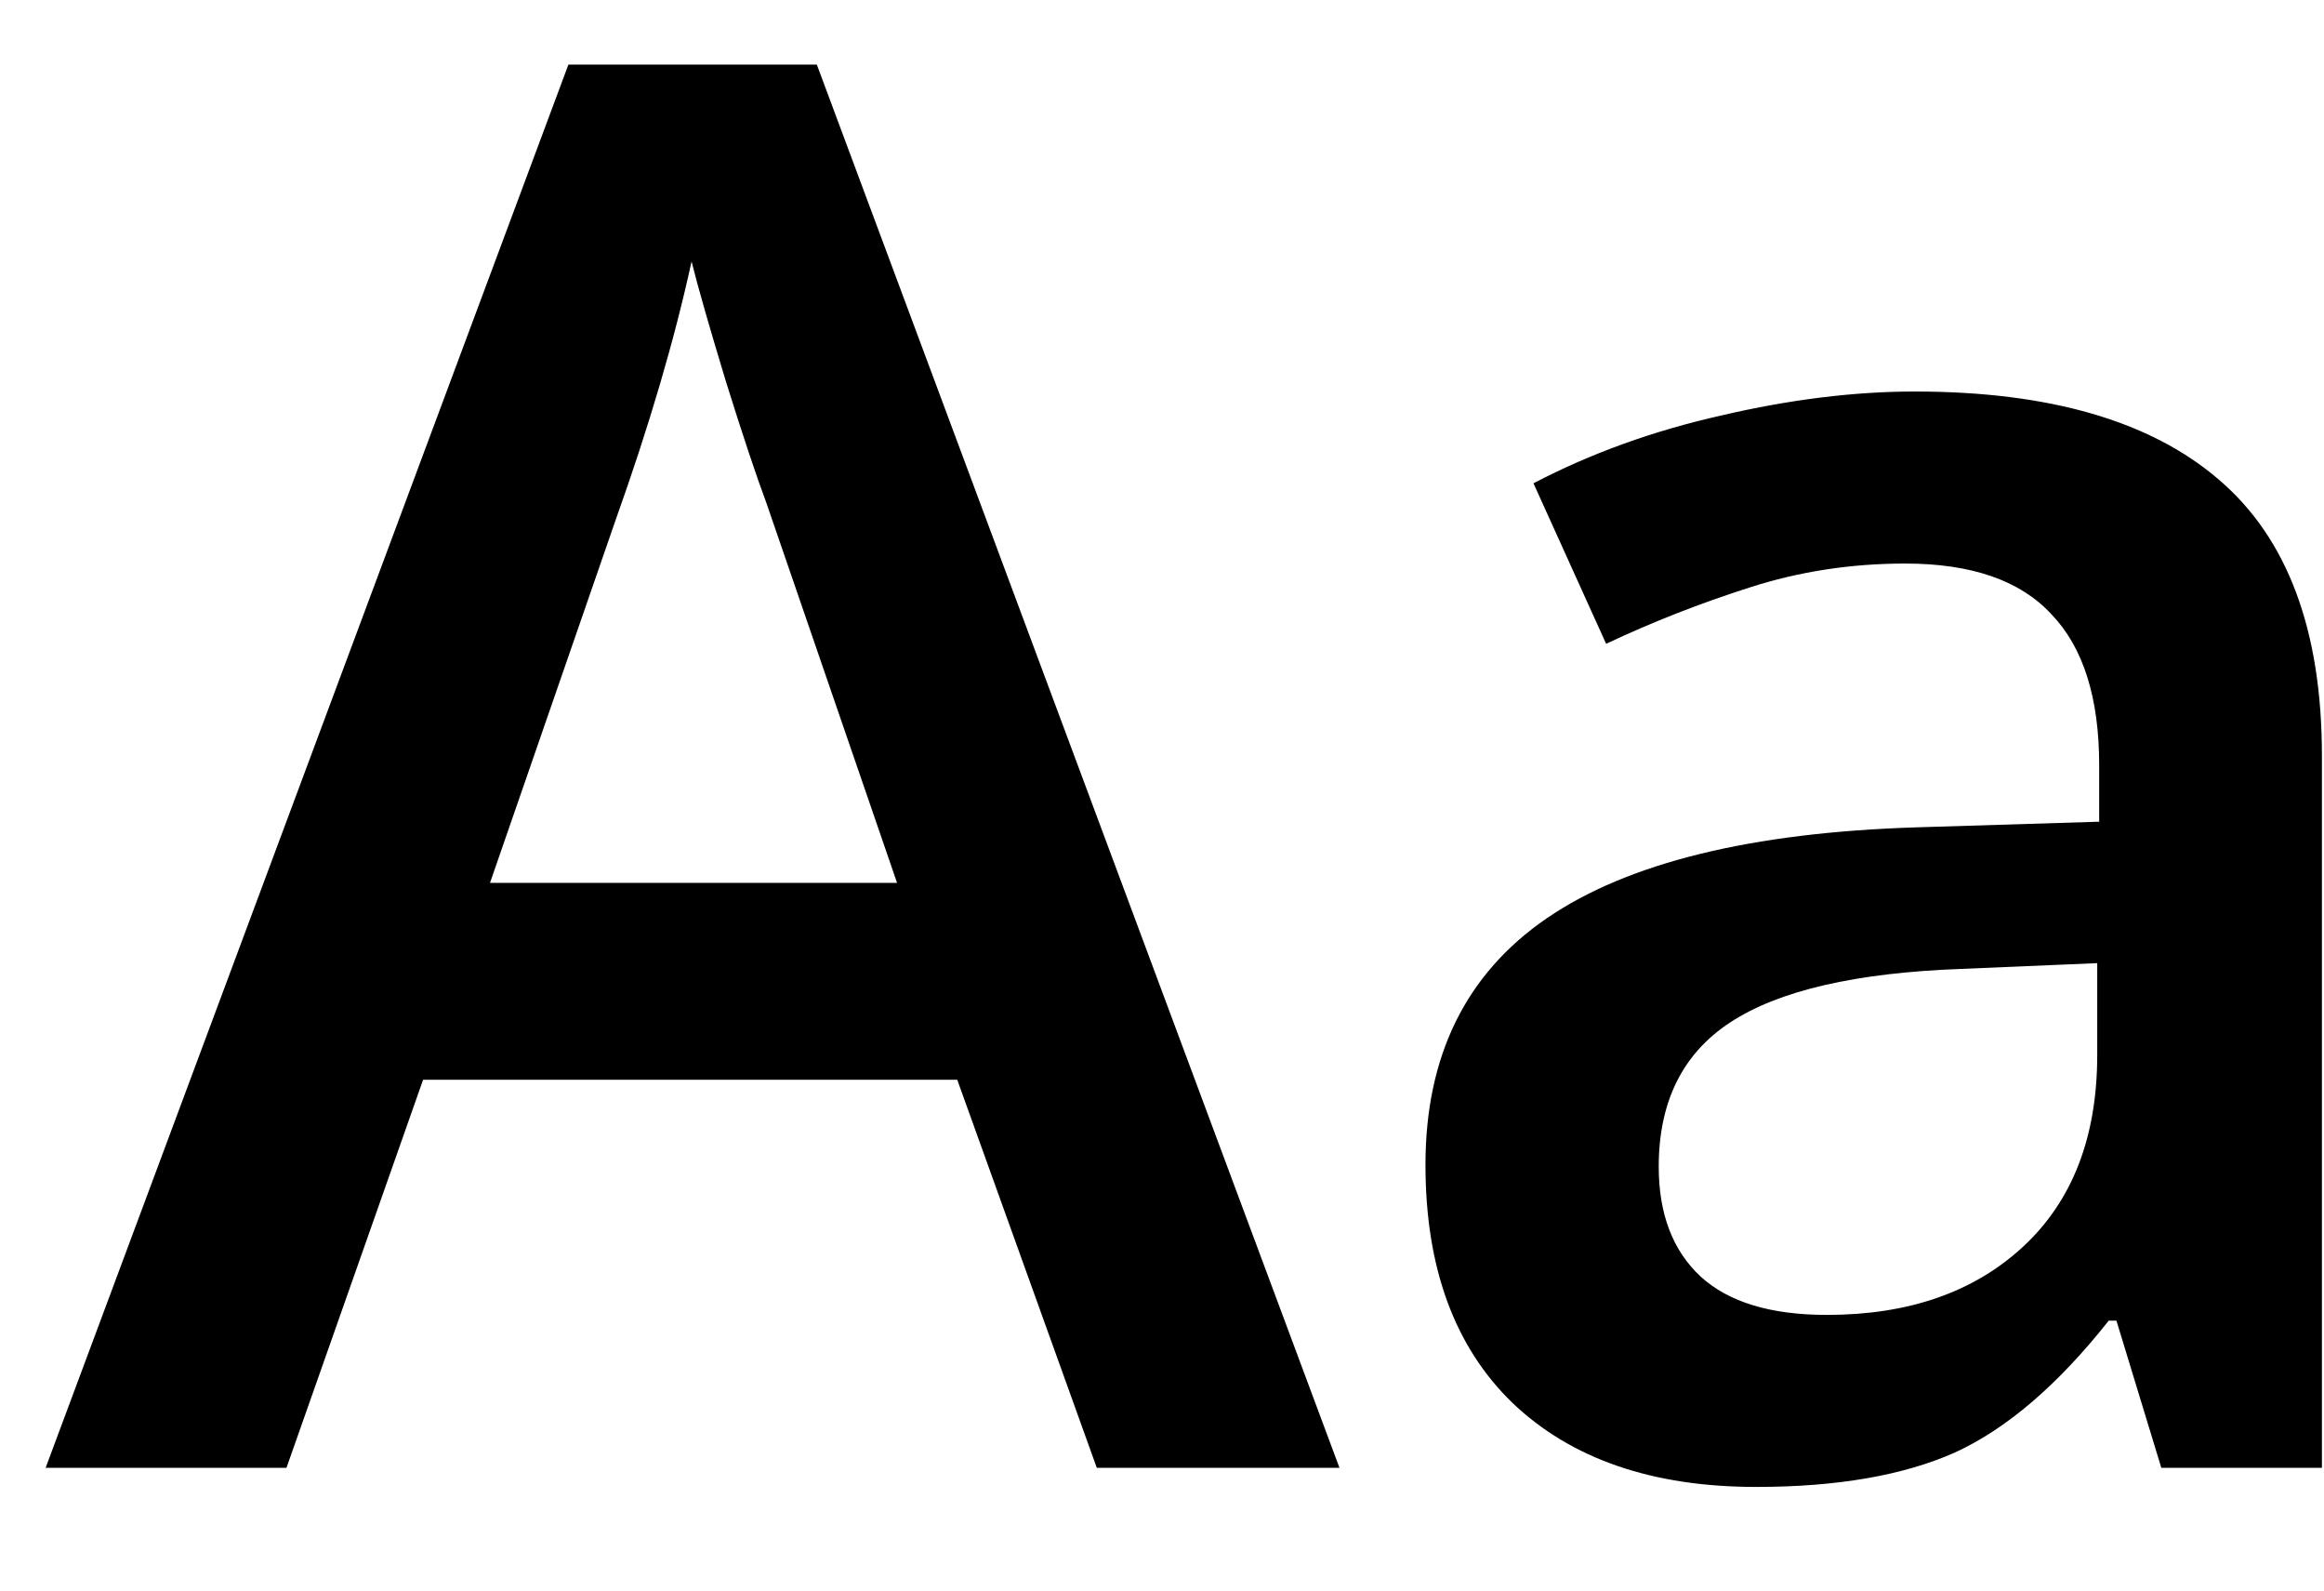 <svg width="19" height="13" viewBox="0 0 19 13" fill="none" xmlns="http://www.w3.org/2000/svg">
    <path d="M8.967 11.997L7.826 8.825H3.459L2.342 11.997H0.373L4.647 0.528H6.678L10.951 11.997H8.967ZM7.334 7.216L6.264 4.106C6.186 3.898 6.076 3.57 5.936 3.122C5.8 2.674 5.706 2.346 5.654 2.137C5.514 2.778 5.308 3.479 5.037 4.239L4.006 7.216H7.334ZM17.67 11.997L17.303 10.794H17.24C16.824 11.32 16.404 11.679 15.982 11.872C15.561 12.059 15.019 12.153 14.357 12.153C13.508 12.153 12.845 11.924 12.365 11.466C11.891 11.007 11.654 10.359 11.654 9.52C11.654 8.63 11.985 7.958 12.646 7.505C13.308 7.052 14.316 6.804 15.67 6.762L17.162 6.716V6.255C17.162 5.703 17.032 5.291 16.771 5.02C16.516 4.744 16.118 4.606 15.576 4.606C15.133 4.606 14.709 4.671 14.303 4.802C13.896 4.932 13.506 5.085 13.131 5.262L12.537 3.95C13.006 3.705 13.519 3.52 14.076 3.395C14.633 3.265 15.16 3.2 15.654 3.2C16.753 3.2 17.581 3.44 18.139 3.919C18.701 4.398 18.983 5.15 18.983 6.177V11.997H17.67ZM14.936 10.747C15.602 10.747 16.136 10.562 16.537 10.192C16.943 9.817 17.146 9.294 17.146 8.622V7.872L16.037 7.919C15.173 7.95 14.542 8.096 14.146 8.356C13.756 8.611 13.561 9.005 13.561 9.536C13.561 9.921 13.675 10.221 13.904 10.434C14.133 10.643 14.477 10.747 14.936 10.747Z" fill="black"/>
</svg>
